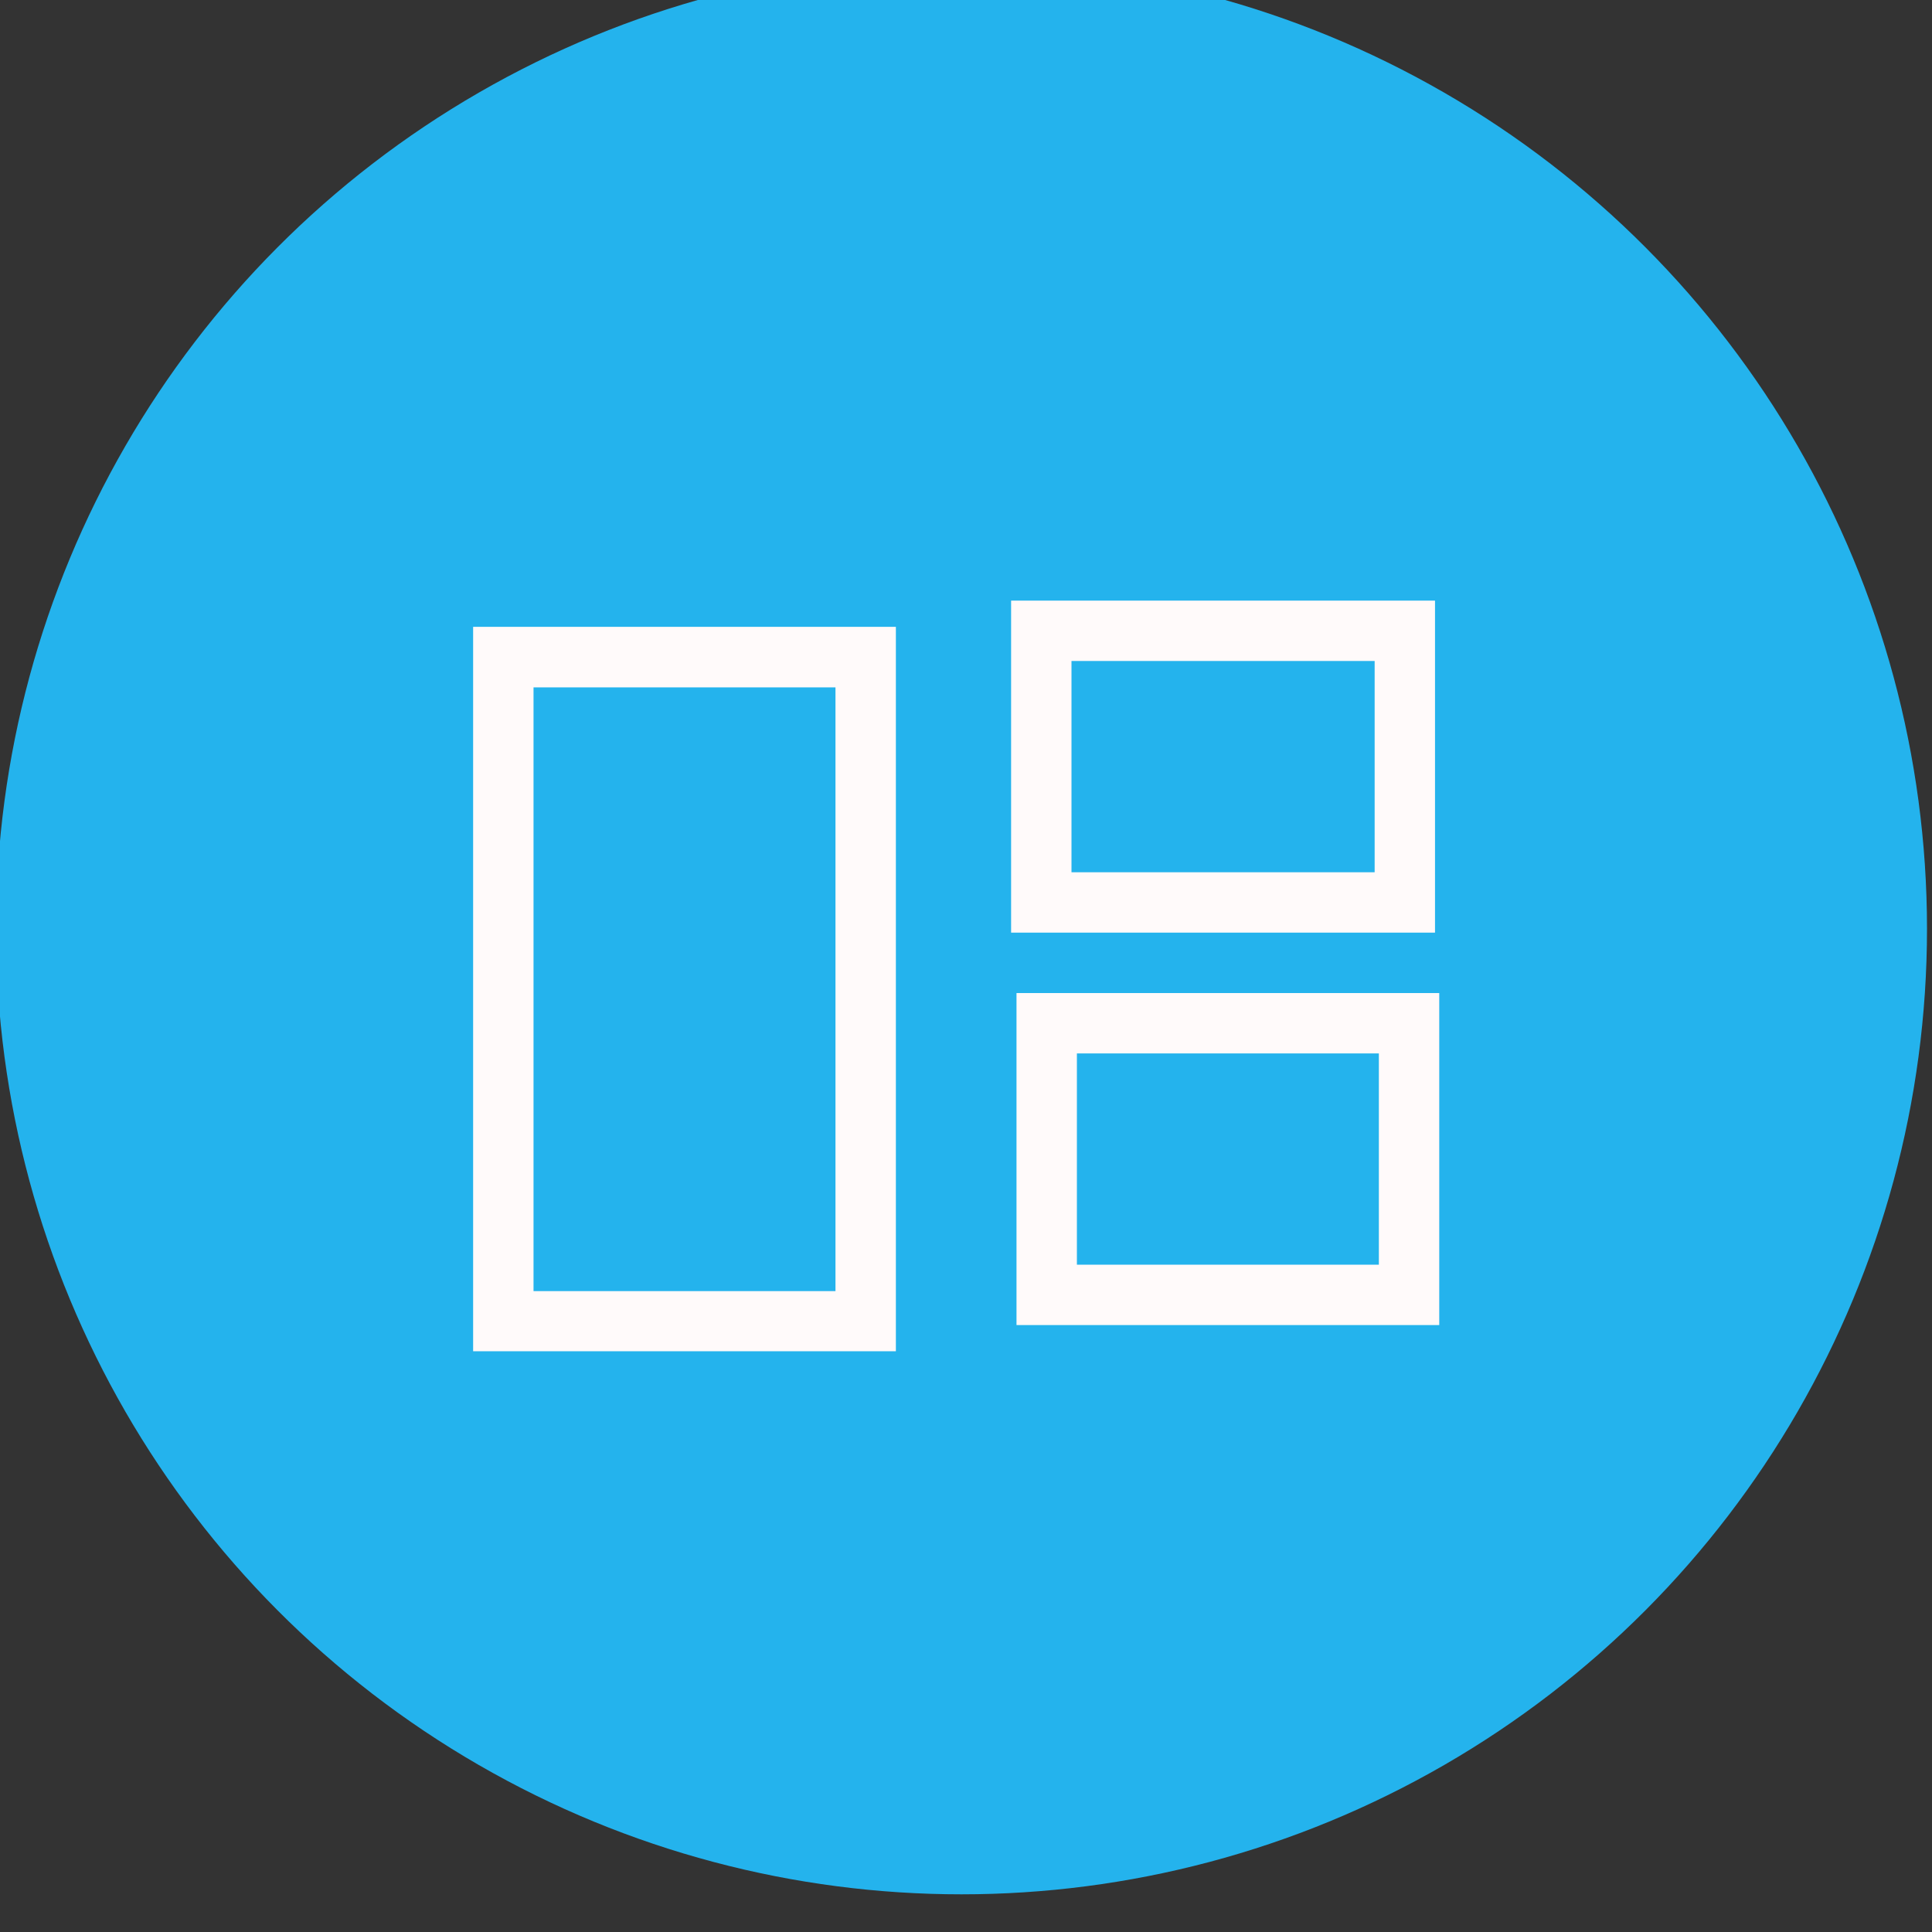 <?xml version="1.0" encoding="UTF-8" standalone="no"?>
<!DOCTYPE svg PUBLIC "-//W3C//DTD SVG 1.1//EN" "http://www.w3.org/Graphics/SVG/1.1/DTD/svg11.dtd">
<svg width="100%" height="100%" viewBox="0 0 64 64" version="1.1" xmlns="http://www.w3.org/2000/svg" xmlns:xlink="http://www.w3.org/1999/xlink" xml:space="preserve" xmlns:serif="http://www.serif.com/" style="fillRule:evenodd;clip-rule:evenodd;stroke-linejoin:round;stroke-miterlimit:1.414;">
    <rect x="0" y="0" width="64" height="64" fill="#333333" stroke="none"/>
    <g transform="matrix(1,0,0,1,-692.005,-2061)">
        <g transform="matrix(0.644,0,0,0.644,431.89,-312.187)">
            <circle cx="453.363" cy="3732.85" r="49.664" style="fill:rgb(36,179,237);"/>
        </g>
        <g transform="matrix(0.732,0,0,1.355,266.602,-4185.72)">
            <path d="M621.694,4643.16L602.563,4643.16L602.563,4625.45L621.694,4625.45L621.694,4643.16ZM605.296,4626.93L605.296,4641.69L618.961,4641.69L618.961,4626.93L605.296,4626.93Z" style="fill:rgb(255,250,250);"/>
        </g>
        <g transform="matrix(0.734,0,0,0.621,283.218,-791.508)">
            <path d="M621.694,4643.16L602.563,4643.16L602.563,4625.45L621.694,4625.45L621.694,4643.16ZM605.288,4628.67L605.288,4639.94L618.97,4639.94L618.97,4628.67L605.288,4628.67Z" style="fill:rgb(255,250,250);"/>
        </g>
        <g transform="matrix(0.732,0,0,0.621,284.602,-778.508)">
            <path d="M621.694,4643.16L602.563,4643.16L602.563,4625.45L621.694,4625.45L621.694,4643.16ZM605.296,4628.67L605.296,4639.94L618.961,4639.94L618.961,4628.67L605.296,4628.67Z" style="fill:rgb(255,250,250);"/>
        </g>
    </g>
</svg>
